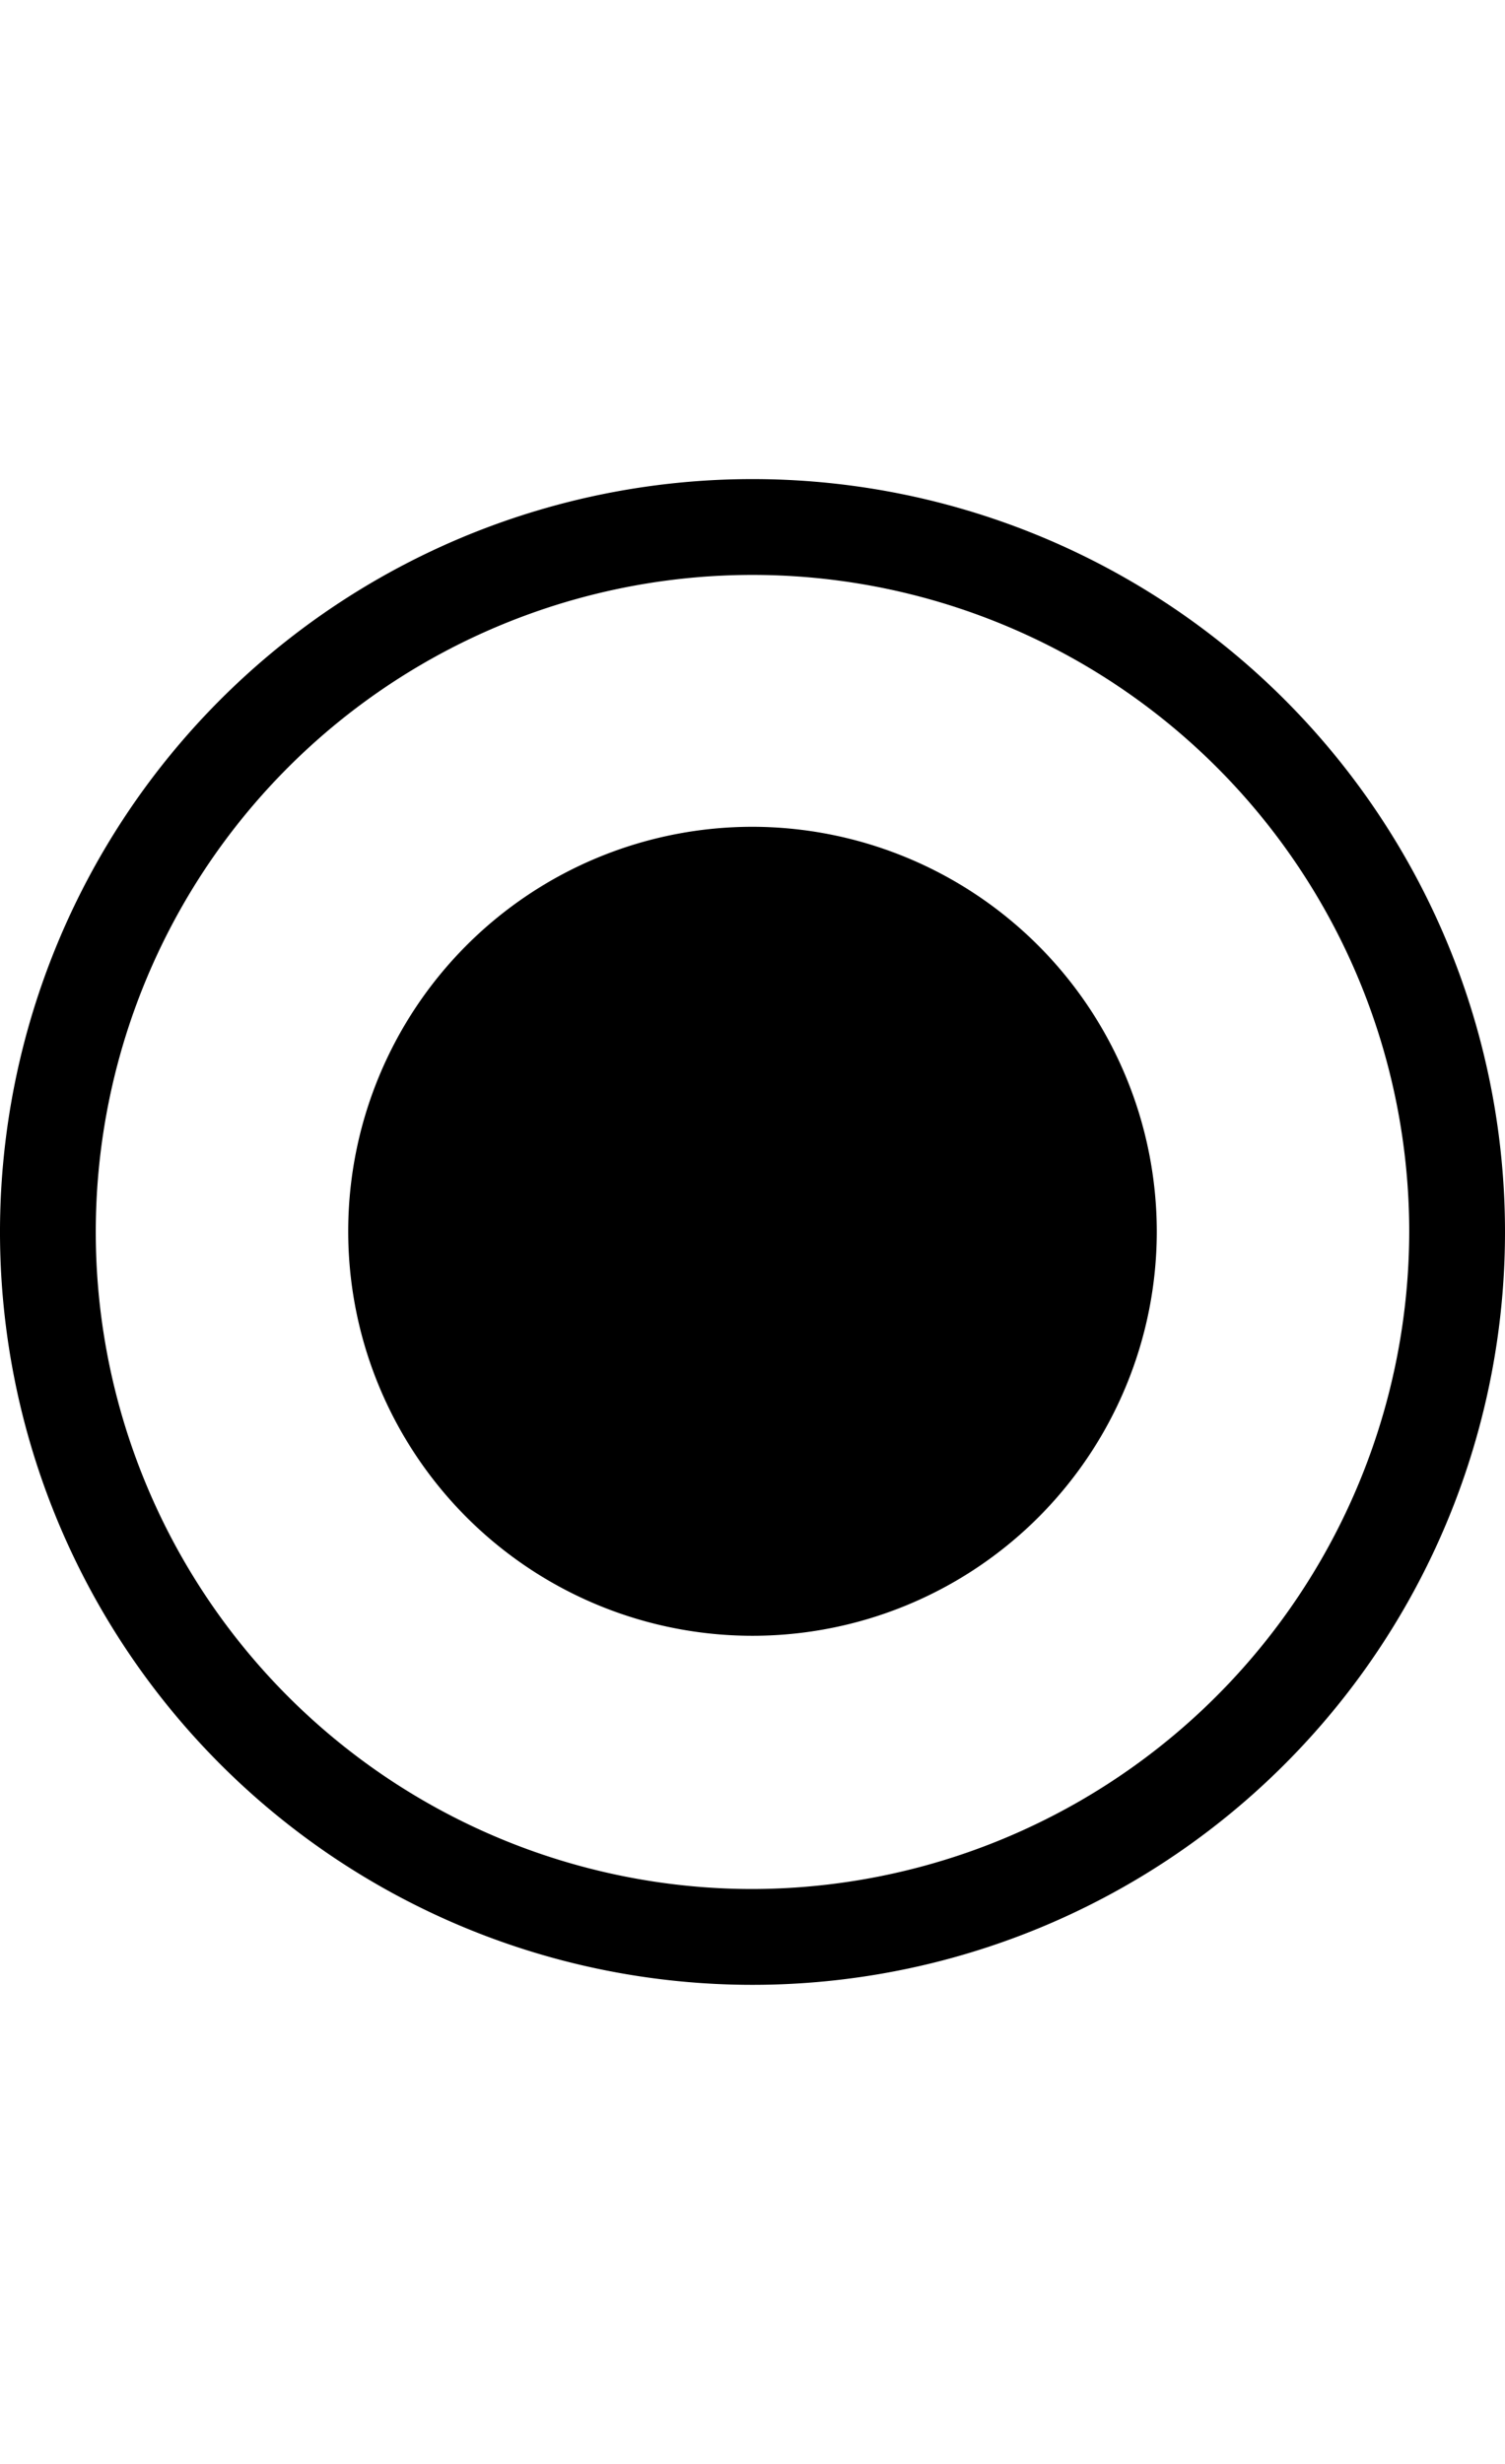 <svg xmlns="http://www.w3.org/2000/svg" data-name="Layer 1" viewBox="0 0 22 36"><path d="M11 7a11 11 0 1 0 11 11A11 11 0 0 0 11 7zm0 20.6a9.6 9.6 0 1 1 9.6-9.6 9.62 9.62 0 0 1-9.6 9.6z"/><path d="M11 12.08A5.91 5.91 0 1 0 16.91 18 5.92 5.92 0 0 0 11 12.08z"/></svg>
